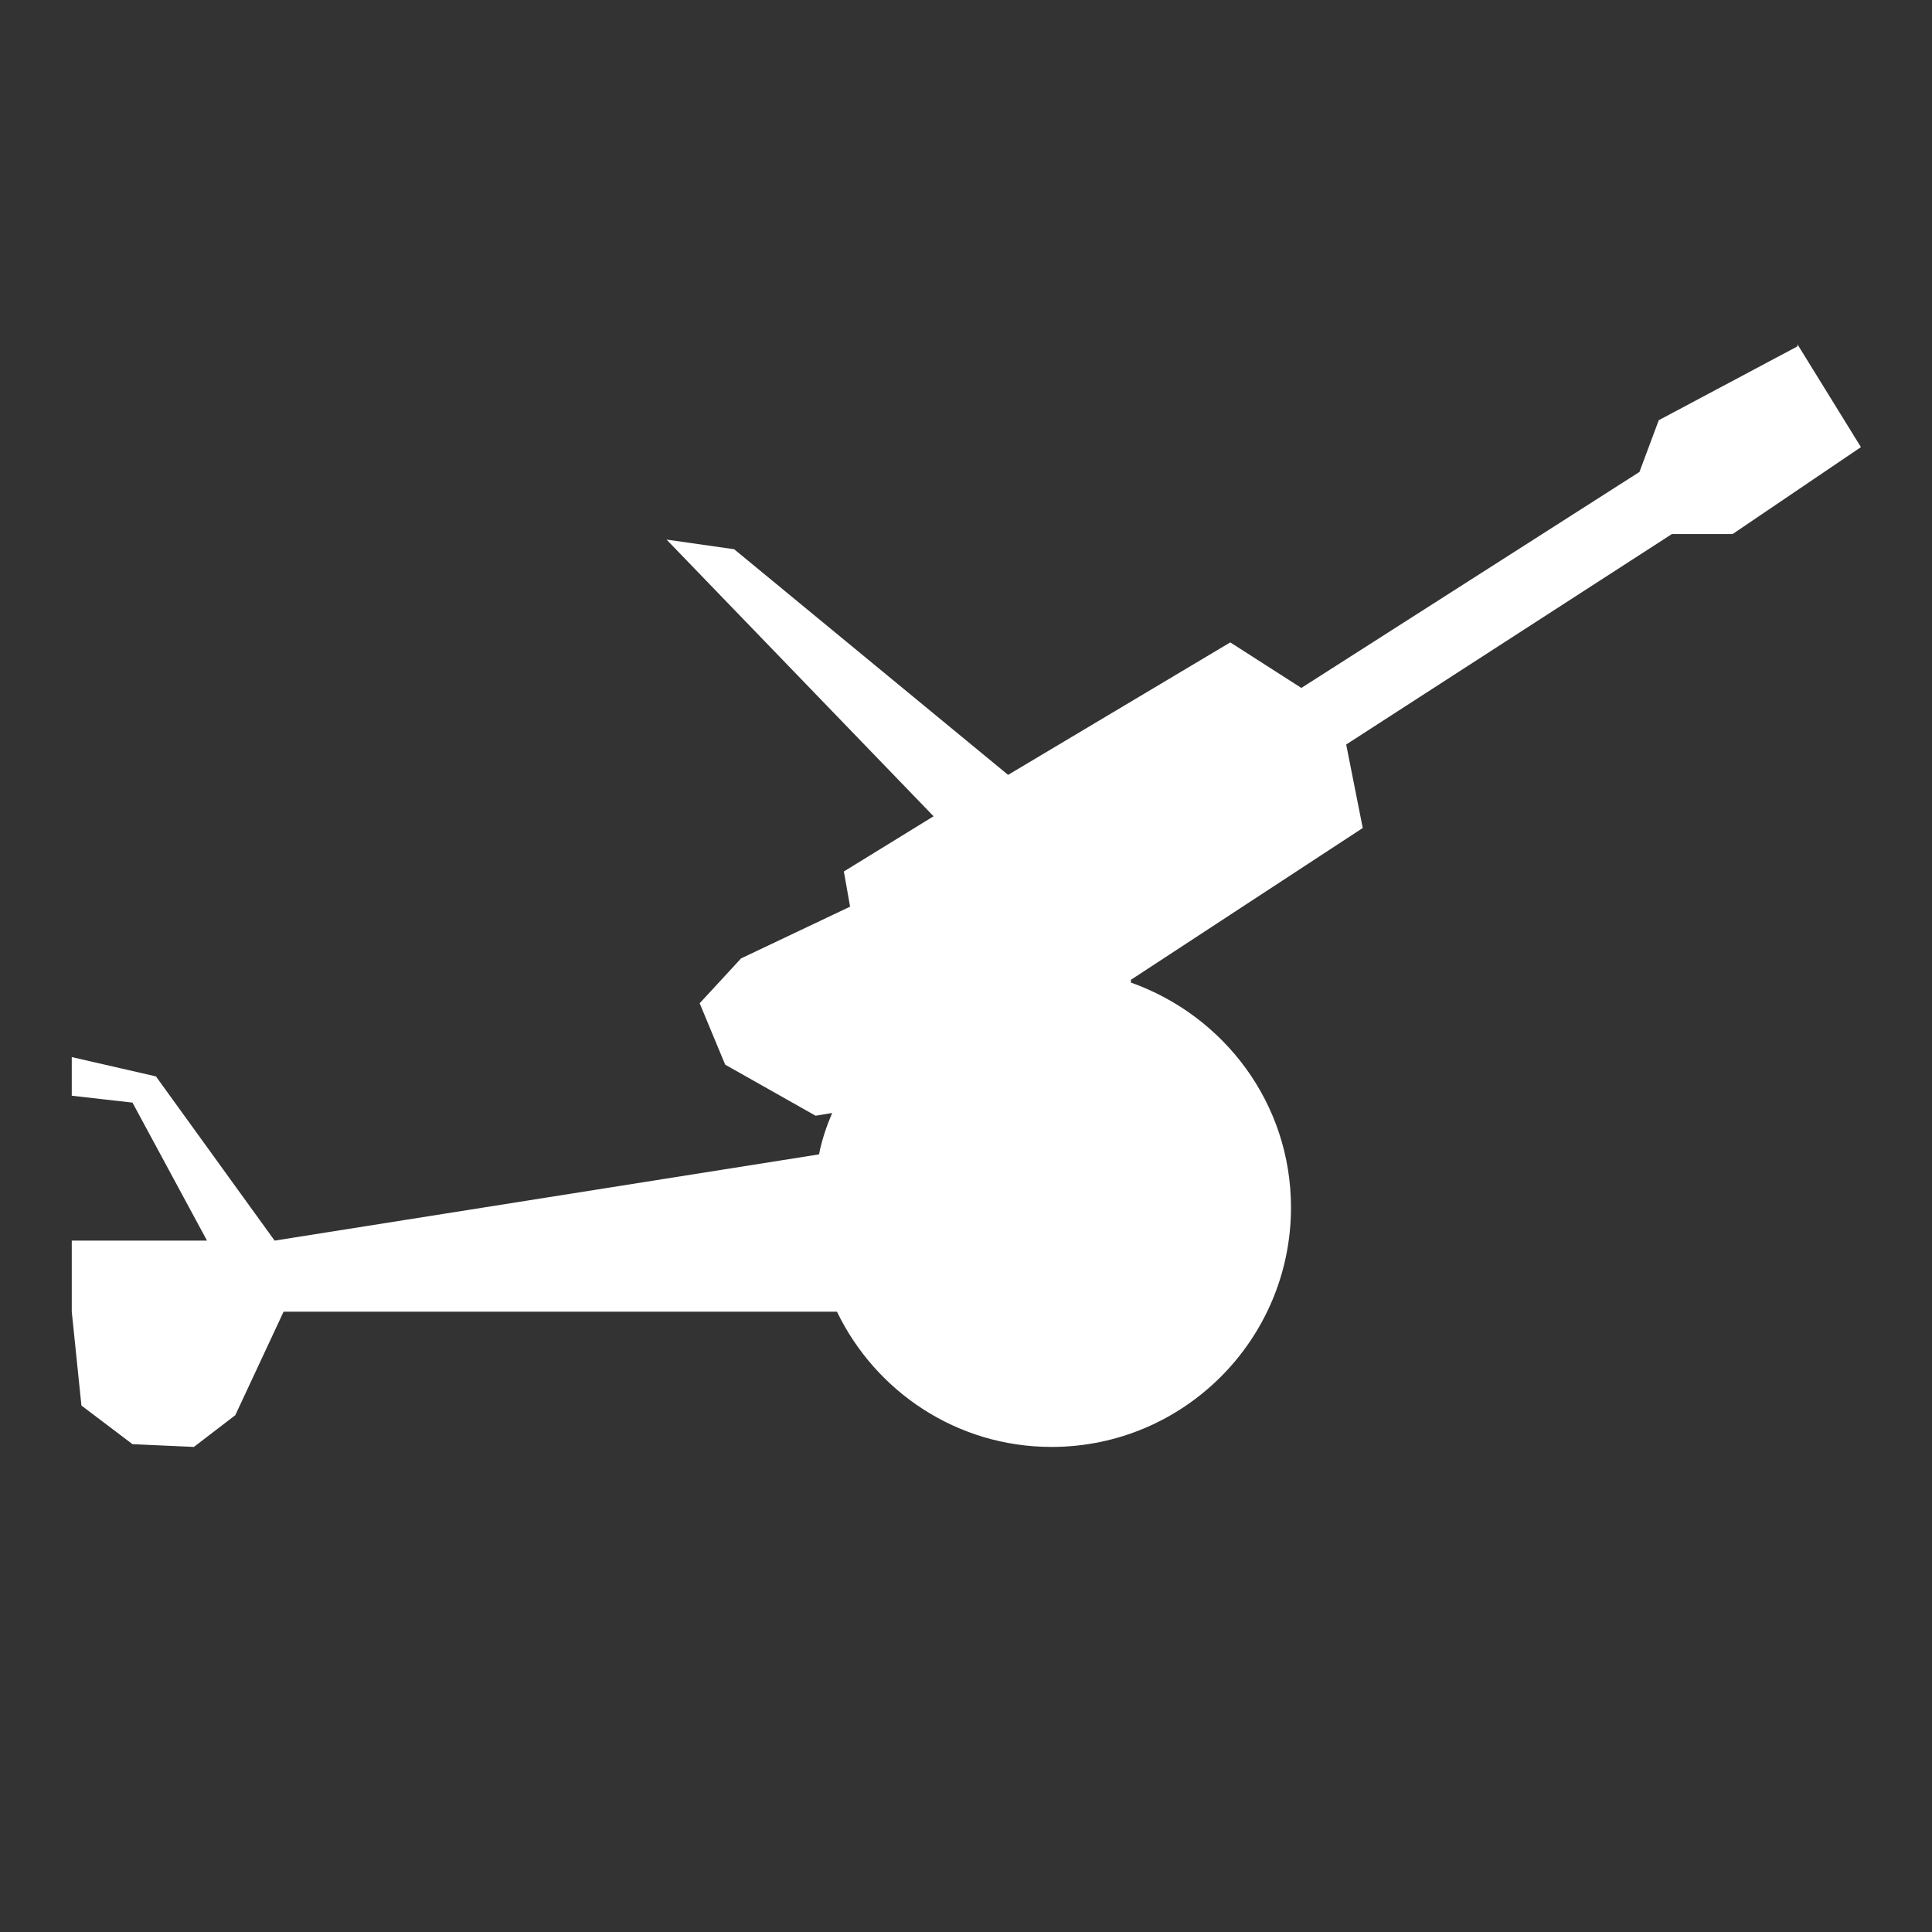 <?xml version="1.0" encoding="UTF-8"?>
<svg id="Layer_12" data-name="Layer 12" xmlns="http://www.w3.org/2000/svg" width="28" height="28" viewBox="0 0 28 28">
  <rect x="0" y="0" width="28" height="28" fill="#333333" stroke="none"/>
  <defs>
    <style>
      .cls-1 {
        fill: #fff;
        fill-rule: evenodd;
        stroke-width: 0px;
      }
    </style>
  </defs>
  <path class="cls-1" d="m26.05,5.02l-2.01,1.07-.28.75-4.9,3.13-1.03-.66-3.22,1.92-3.97-3.27-.98-.14,3.87,4.01-1.3.8.09.51-1.58.75-.6.65.37.89,1.31.74.24-.04c-.08.19-.15.39-.19.6l-7.89,1.25-1.72-2.38-1.22-.28v.56l.88.1,1.08,2h-1.96v1.03l.14,1.36.74.56.89.04.6-.46.7-1.5h8.02c.56,1.16,1.74,1.96,3.11,1.96,1.92,0,3.47-1.56,3.47-3.47,0-1.51-.97-2.78-2.32-3.26,0-.01,0-.03,0-.04l3.36-2.2-.24-1.21,4.72-3.05h.88l1.86-1.26-.92-1.49Z"/>
</svg>